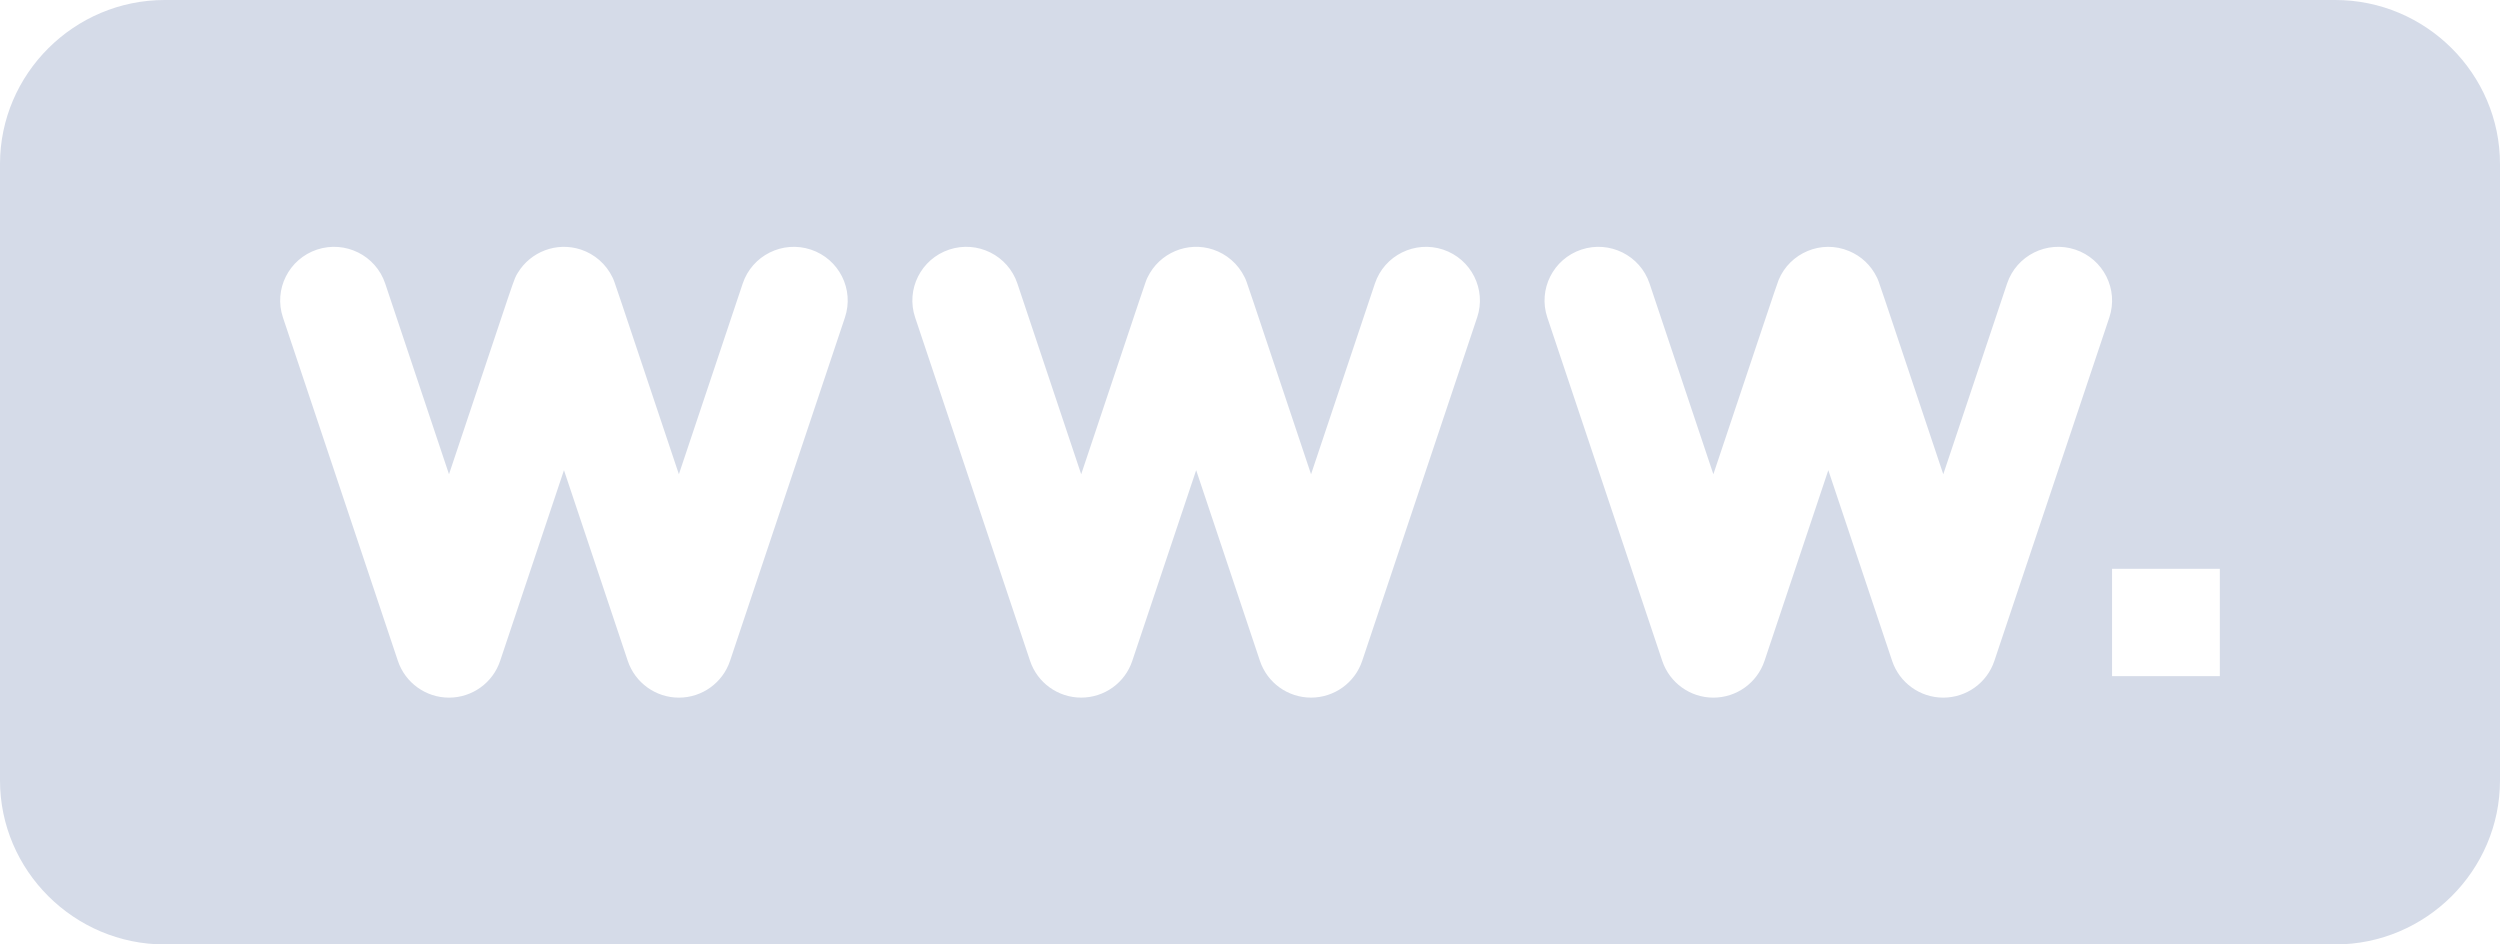 <svg height="34" viewBox="0 0 90 34" width="90" xmlns="http://www.w3.org/2000/svg"><path d="m762.034 10321.34h3.88v-3.863h-3.88v3.864zm-4.237-.548c-.263.79-1.005 1.323-1.84 1.323-.834 0-1.576-.534-1.84-1.323l-2.298-6.865-2.297 6.865c-.265.79-1.005 1.323-1.841 1.323-.835 0-1.575-.534-1.84-1.323l-4.138-12.363c-.338-1.012.21-2.105 1.227-2.444 1.016-.336 2.115.21 2.454 1.222l2.297 6.866c1.688-5.036 2.291-6.86 2.351-6.999.4-.96 1.526-1.46 2.537-1.035.43.18.786.506 1 .95.084.176-.07-.259 2.389 7.084l2.297-6.866c.34-1.012 1.438-1.558 2.454-1.222 1.016.339 1.565 1.432 1.227 2.444zm-18.62-12.363-4.138 12.363c-.265.79-1.006 1.322-1.841 1.322s-1.575-.533-1.84-1.322l-2.296-6.865-2.3 6.865c-.262.79-1.004 1.322-1.839 1.322-.834 0-1.576-.533-1.84-1.322l-4.138-12.363c-.339-1.012.21-2.105 1.227-2.444 1.017-.337 2.115.21 2.454 1.222l2.297 6.866c2.415-7.209 2.305-6.912 2.388-7.086.43-.891 1.45-1.308 2.363-1.002.475.159.896.506 1.136 1.002.087.18-.027-.128 2.388 7.086l2.299-6.866c.338-1.012 1.438-1.558 2.454-1.222 1.016.339 1.565 1.432 1.227 2.444zm-22.759 0-4.137 12.363c-.265.79-1.006 1.323-1.84 1.323-.835 0-1.577-.534-1.841-1.323l-2.297-6.865-2.298 6.865c-.264.79-1.006 1.323-1.84 1.323-.835 0-1.576-.534-1.841-1.323l-4.138-12.363c-.339-1.012.21-2.105 1.227-2.444 1.017-.336 2.115.21 2.454 1.222l2.297 6.866c2.492-7.437 2.318-6.988 2.48-7.256.458-.752 1.391-1.122 2.271-.832.486.162.905.518 1.137 1.004.083.175-.037-.157 2.388 7.084l2.298-6.866c.339-1.012 1.438-1.558 2.453-1.222 1.017.339 1.566 1.432 1.227 2.444zm53.652-11.429h-78.14c-3.261 0-5.93 2.658-5.93 5.906v22.188c0 3.248 2.669 5.906 5.93 5.906h78.14c3.262 0 5.93-2.658 5.93-5.906v-22.188c0-3.248-2.668-5.906-5.93-5.906z" fill="#d5dbe8" fill-rule="evenodd" transform="translate(-686 -10297)"/></svg>